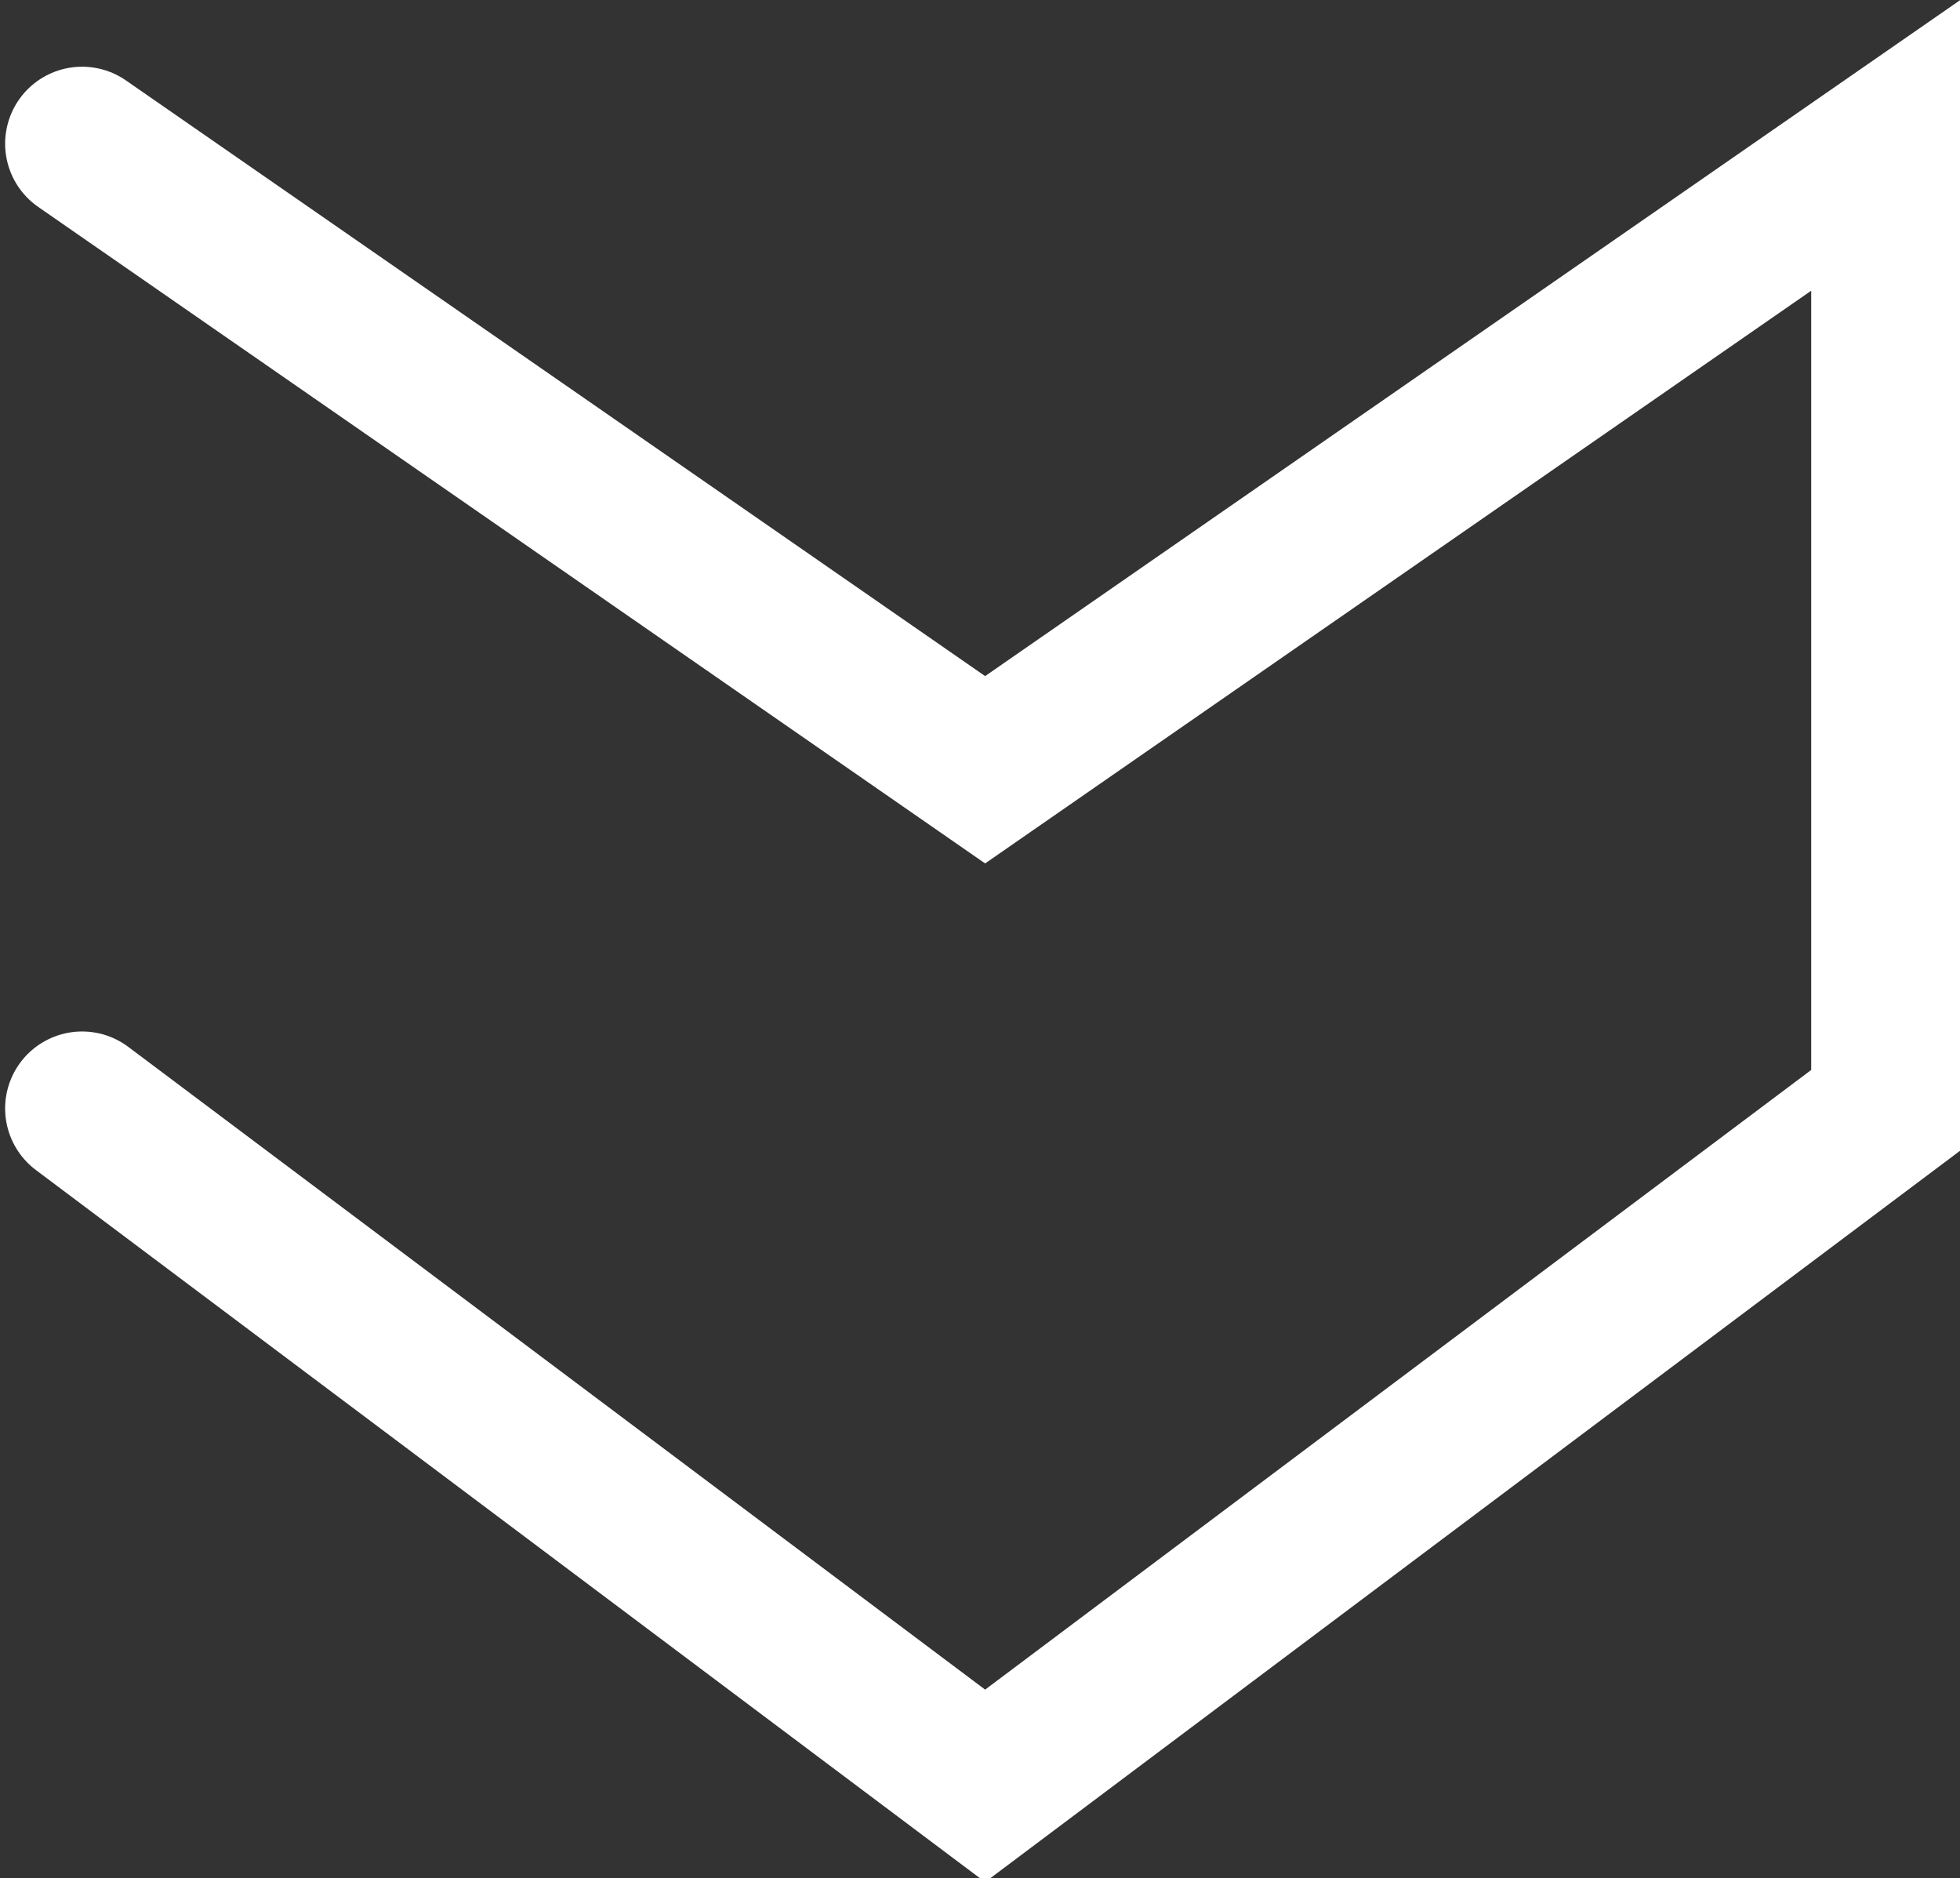 <svg enable-background="new 0 0 19.1 18.3" viewBox="0 0 19.1 18.3" xmlns="http://www.w3.org/2000/svg" xmlns:xlink="http://www.w3.org/1999/xlink"><rect x="0" y="0" width="19.1" height="18.3" fill="#333333" stroke="none"/><clipPath id="a"><path d="m0 0h19.1v18.3h-19.1z"/></clipPath><path clip-path="url(#a)" d="m.8 1.4 8.8 6.1 8.8-6.1v9.1.3l-8.8 6.6-8.8-6.6" fill="none" stroke="#fff" stroke-linecap="round" stroke-width="1.5"/></svg>